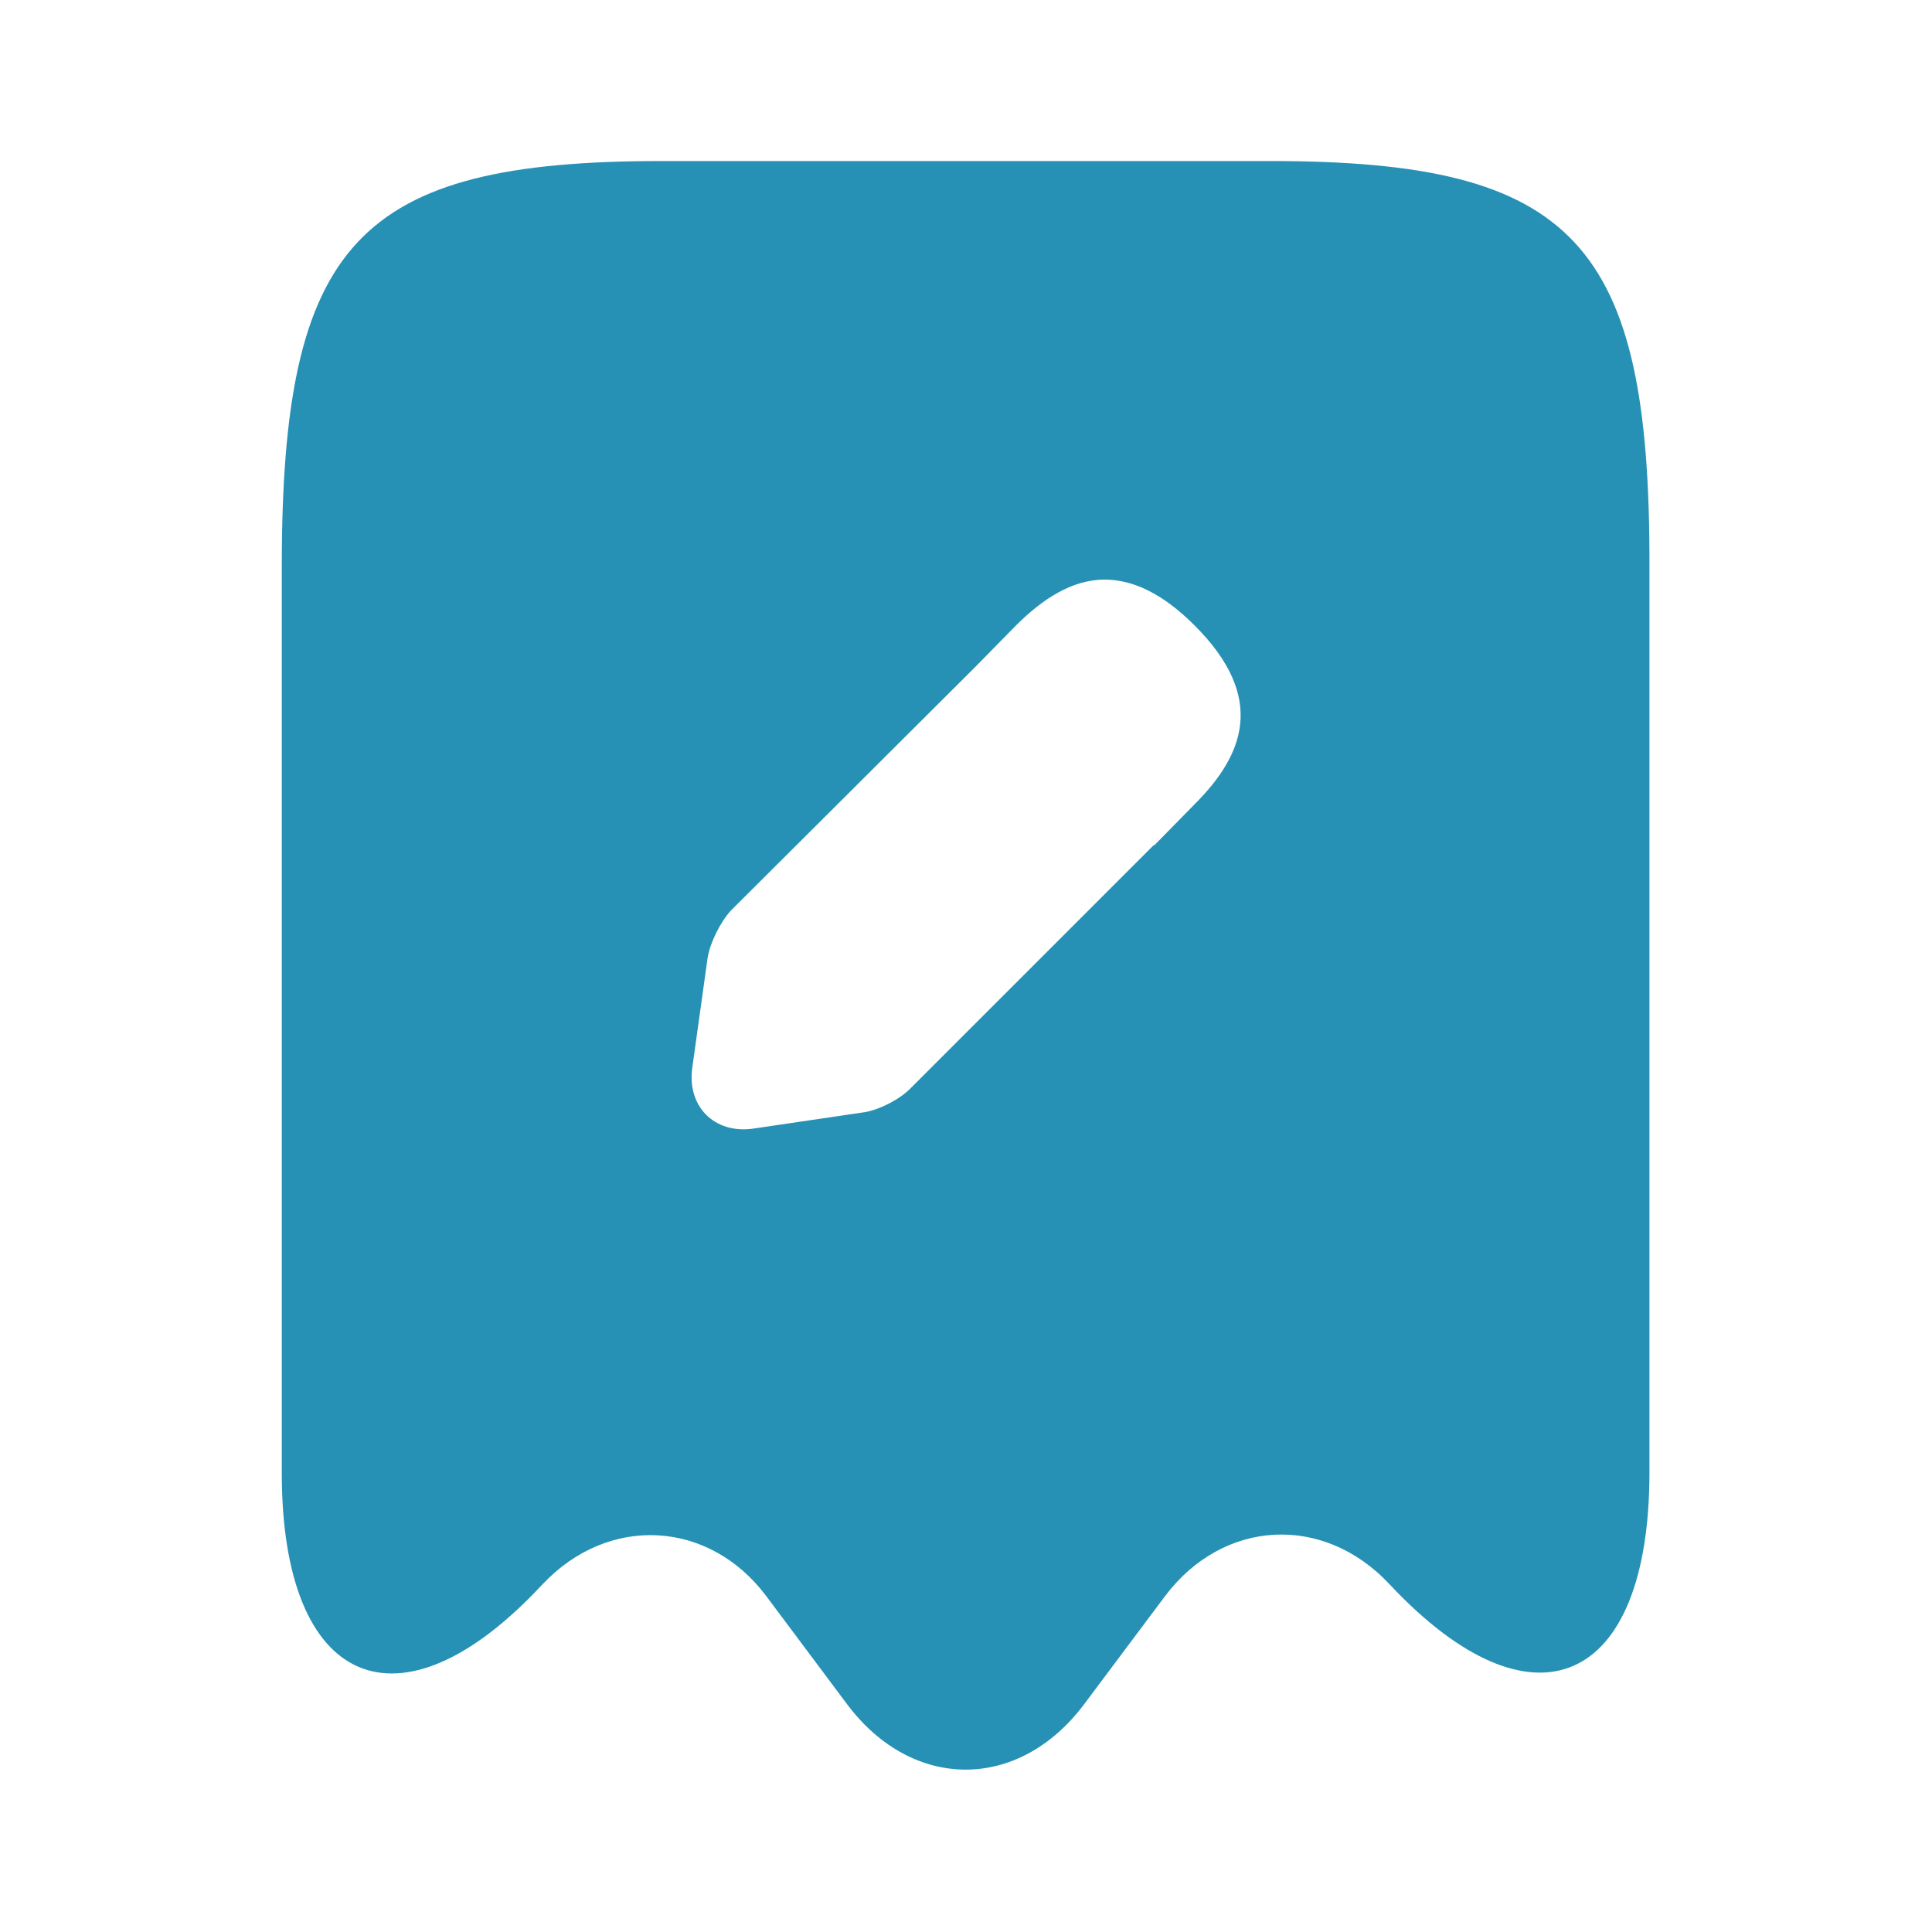 <svg width="20" height="20" viewBox="0 0 20 20" fill="none" xmlns="http://www.w3.org/2000/svg">
<path d="M13.15 1.667H6.85C3.7 1.667 2.917 2.508 2.917 5.867V15.25C2.917 17.467 4.134 17.992 5.609 16.408L5.617 16.4C6.3 15.675 7.342 15.733 7.934 16.525L8.775 17.65C9.45 18.542 10.542 18.542 11.217 17.65L12.059 16.525C12.659 15.725 13.7 15.667 14.384 16.4C15.867 17.983 17.075 17.458 17.075 15.242V5.867C17.084 2.508 16.3 1.667 13.15 1.667ZM12.367 8.325L11.95 8.75H11.942L9.417 11.275C9.309 11.383 9.084 11.5 8.925 11.517L7.8 11.683C7.392 11.742 7.109 11.45 7.167 11.05L7.325 9.917C7.35 9.758 7.459 9.542 7.567 9.425L10.1 6.9L10.517 6.475C10.792 6.2 11.1 6 11.434 6C11.717 6 12.025 6.133 12.367 6.475C13.117 7.225 12.875 7.817 12.367 8.325Z" fill="#2691B5"/>
</svg>
